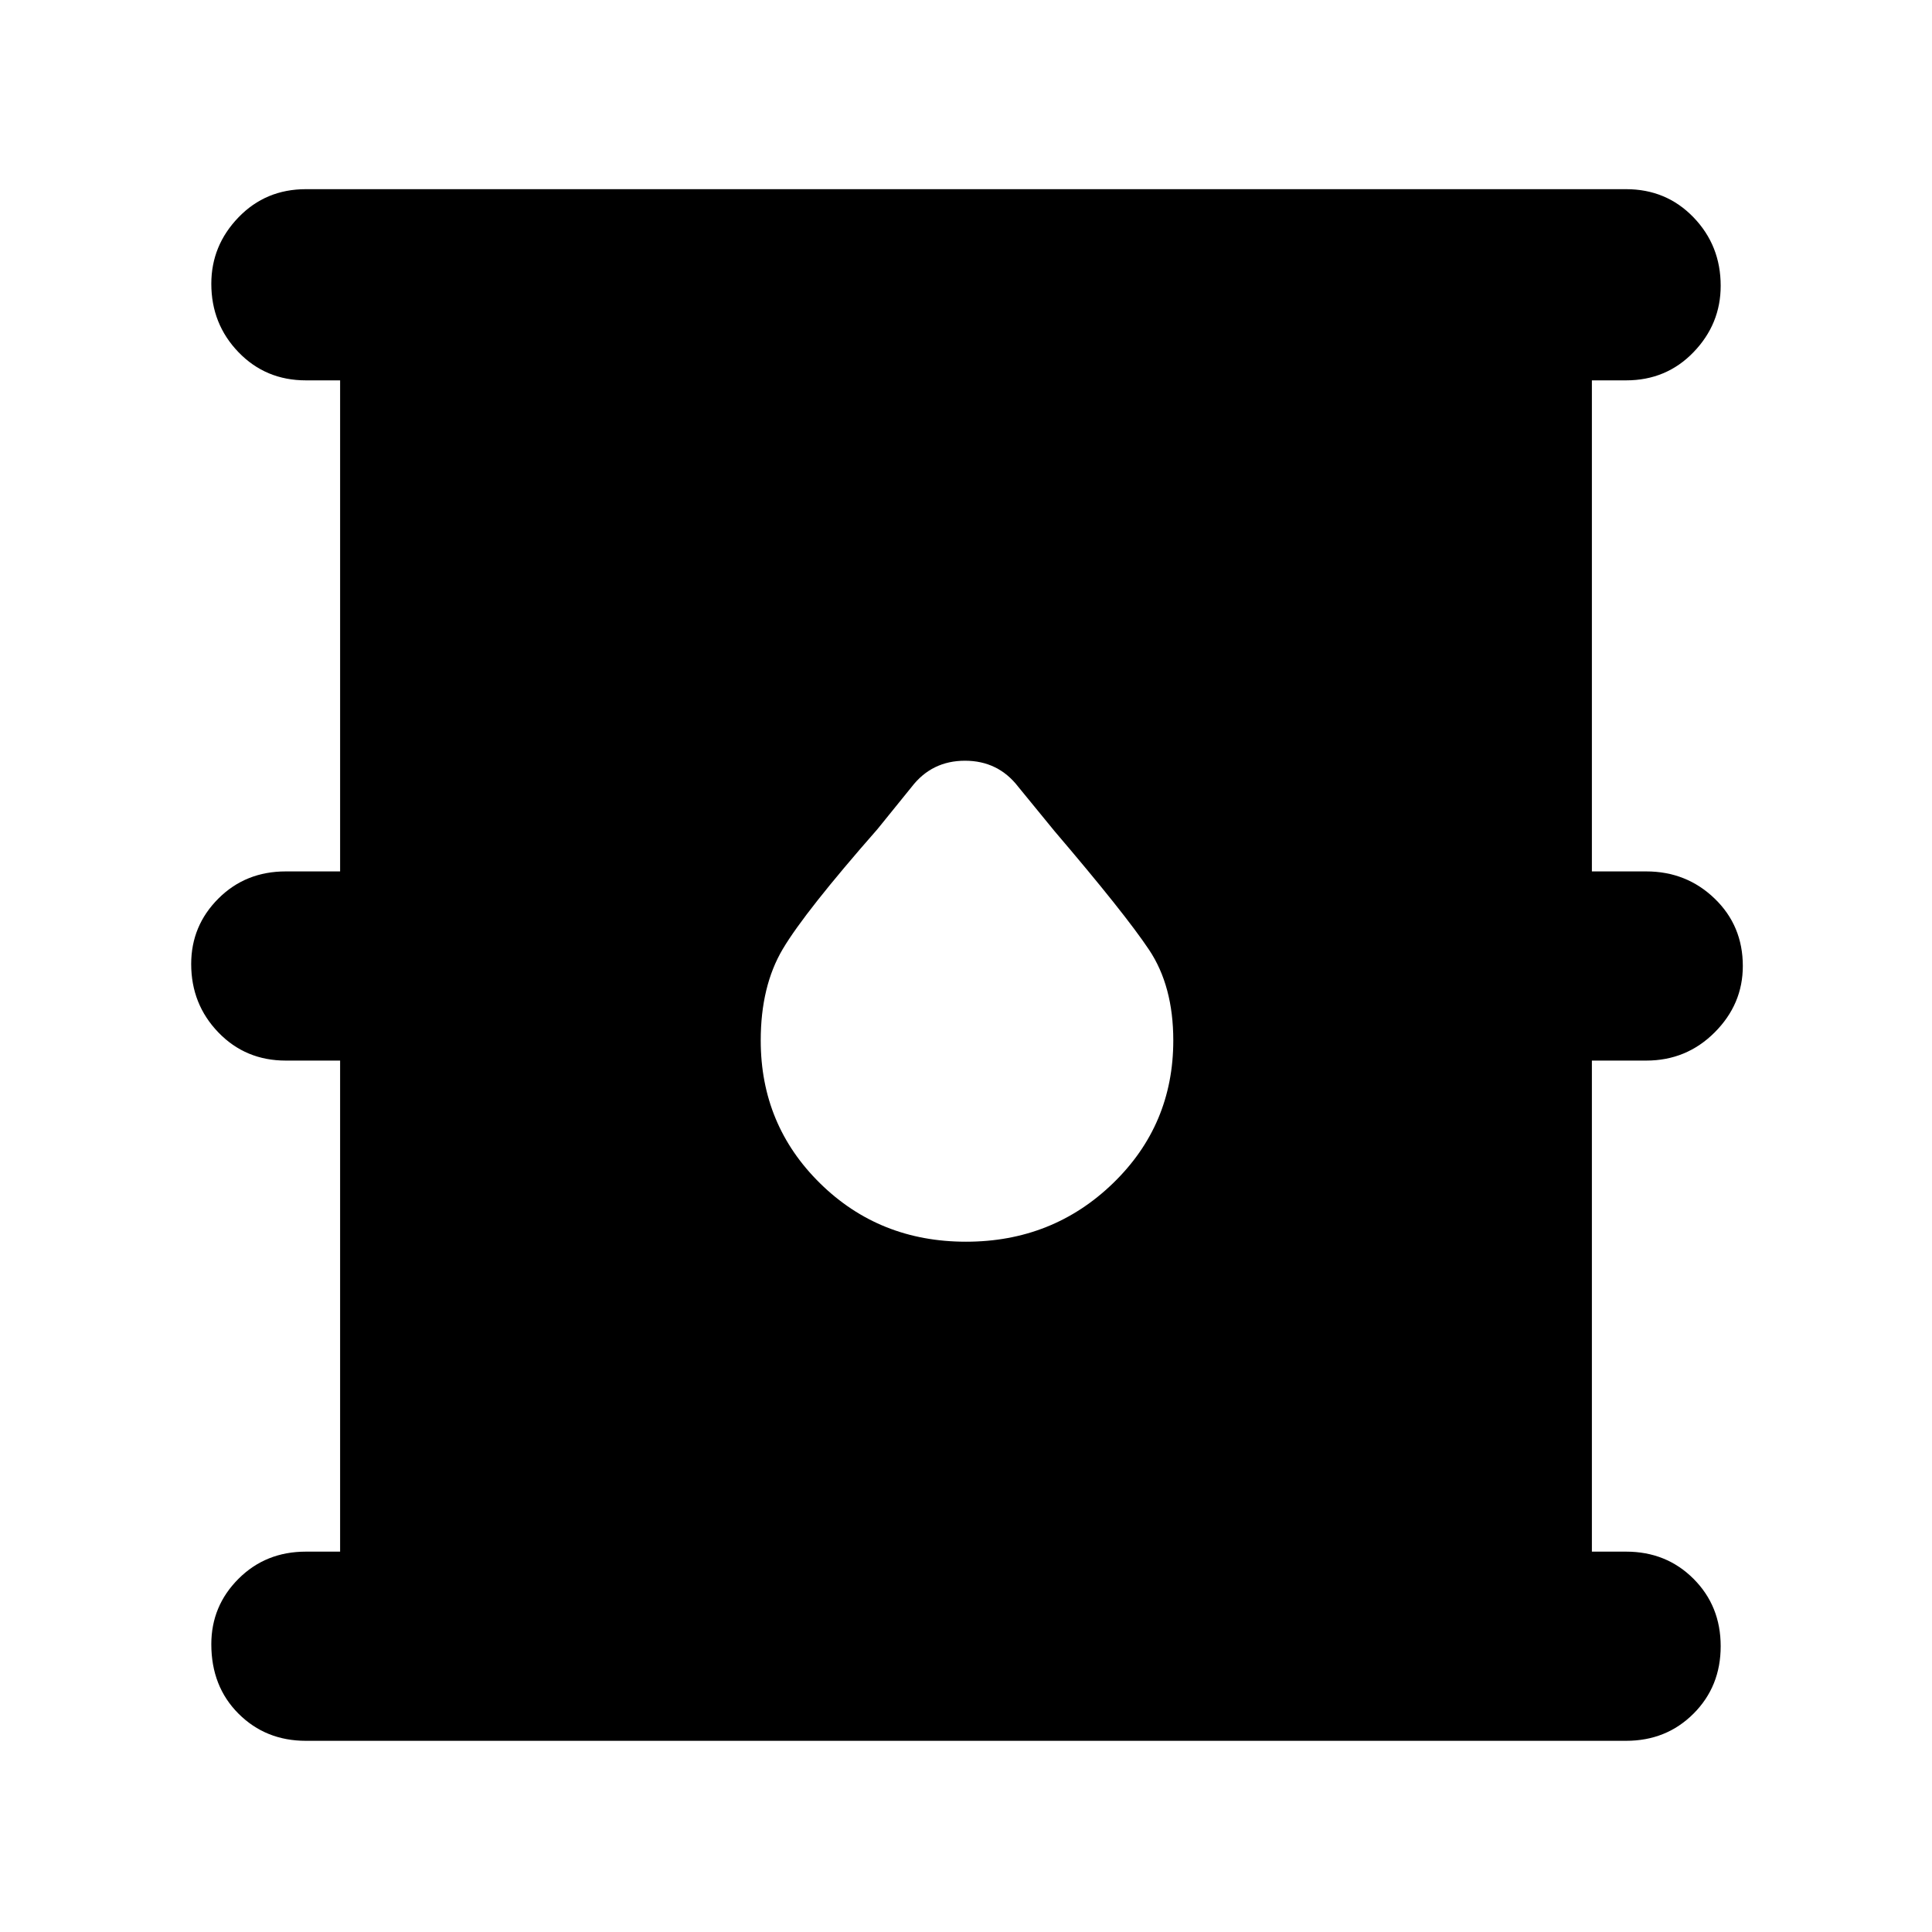 <svg xmlns="http://www.w3.org/2000/svg" width="48" height="48" viewBox="0 0 48 48"><path d="M7.6 43.25q-1 0-1.675-.675T5.25 40.85q0-.95.675-1.625T7.6 38.55h.85v-12.2H7.1q-1 0-1.675-.7t-.675-1.7q0-.95.675-1.625T7.1 21.65h1.35V9.45H7.6q-1 0-1.675-.7t-.675-1.7q0-.95.675-1.65T7.6 4.7h32.8q1 0 1.675.7t.675 1.7q0 .95-.675 1.65t-1.675.7h-.85v12.2h1.35q1 0 1.7.675T43.3 24q0 .95-.7 1.65t-1.7.7h-1.35v12.2h.85q1 0 1.675.675t.675 1.675q0 1-.675 1.675t-1.675.675ZM24 30.85q2.15 0 3.65-1.45t1.5-3.55q0-1.35-.6-2.25-.6-.9-2.35-2.95l-.9-1.1q-.5-.65-1.325-.65t-1.325.65l-.85 1.05q-1.8 2.05-2.35 2.975-.55.925-.55 2.275 0 2.1 1.475 3.55Q21.85 30.85 24 30.85Z"/></svg>